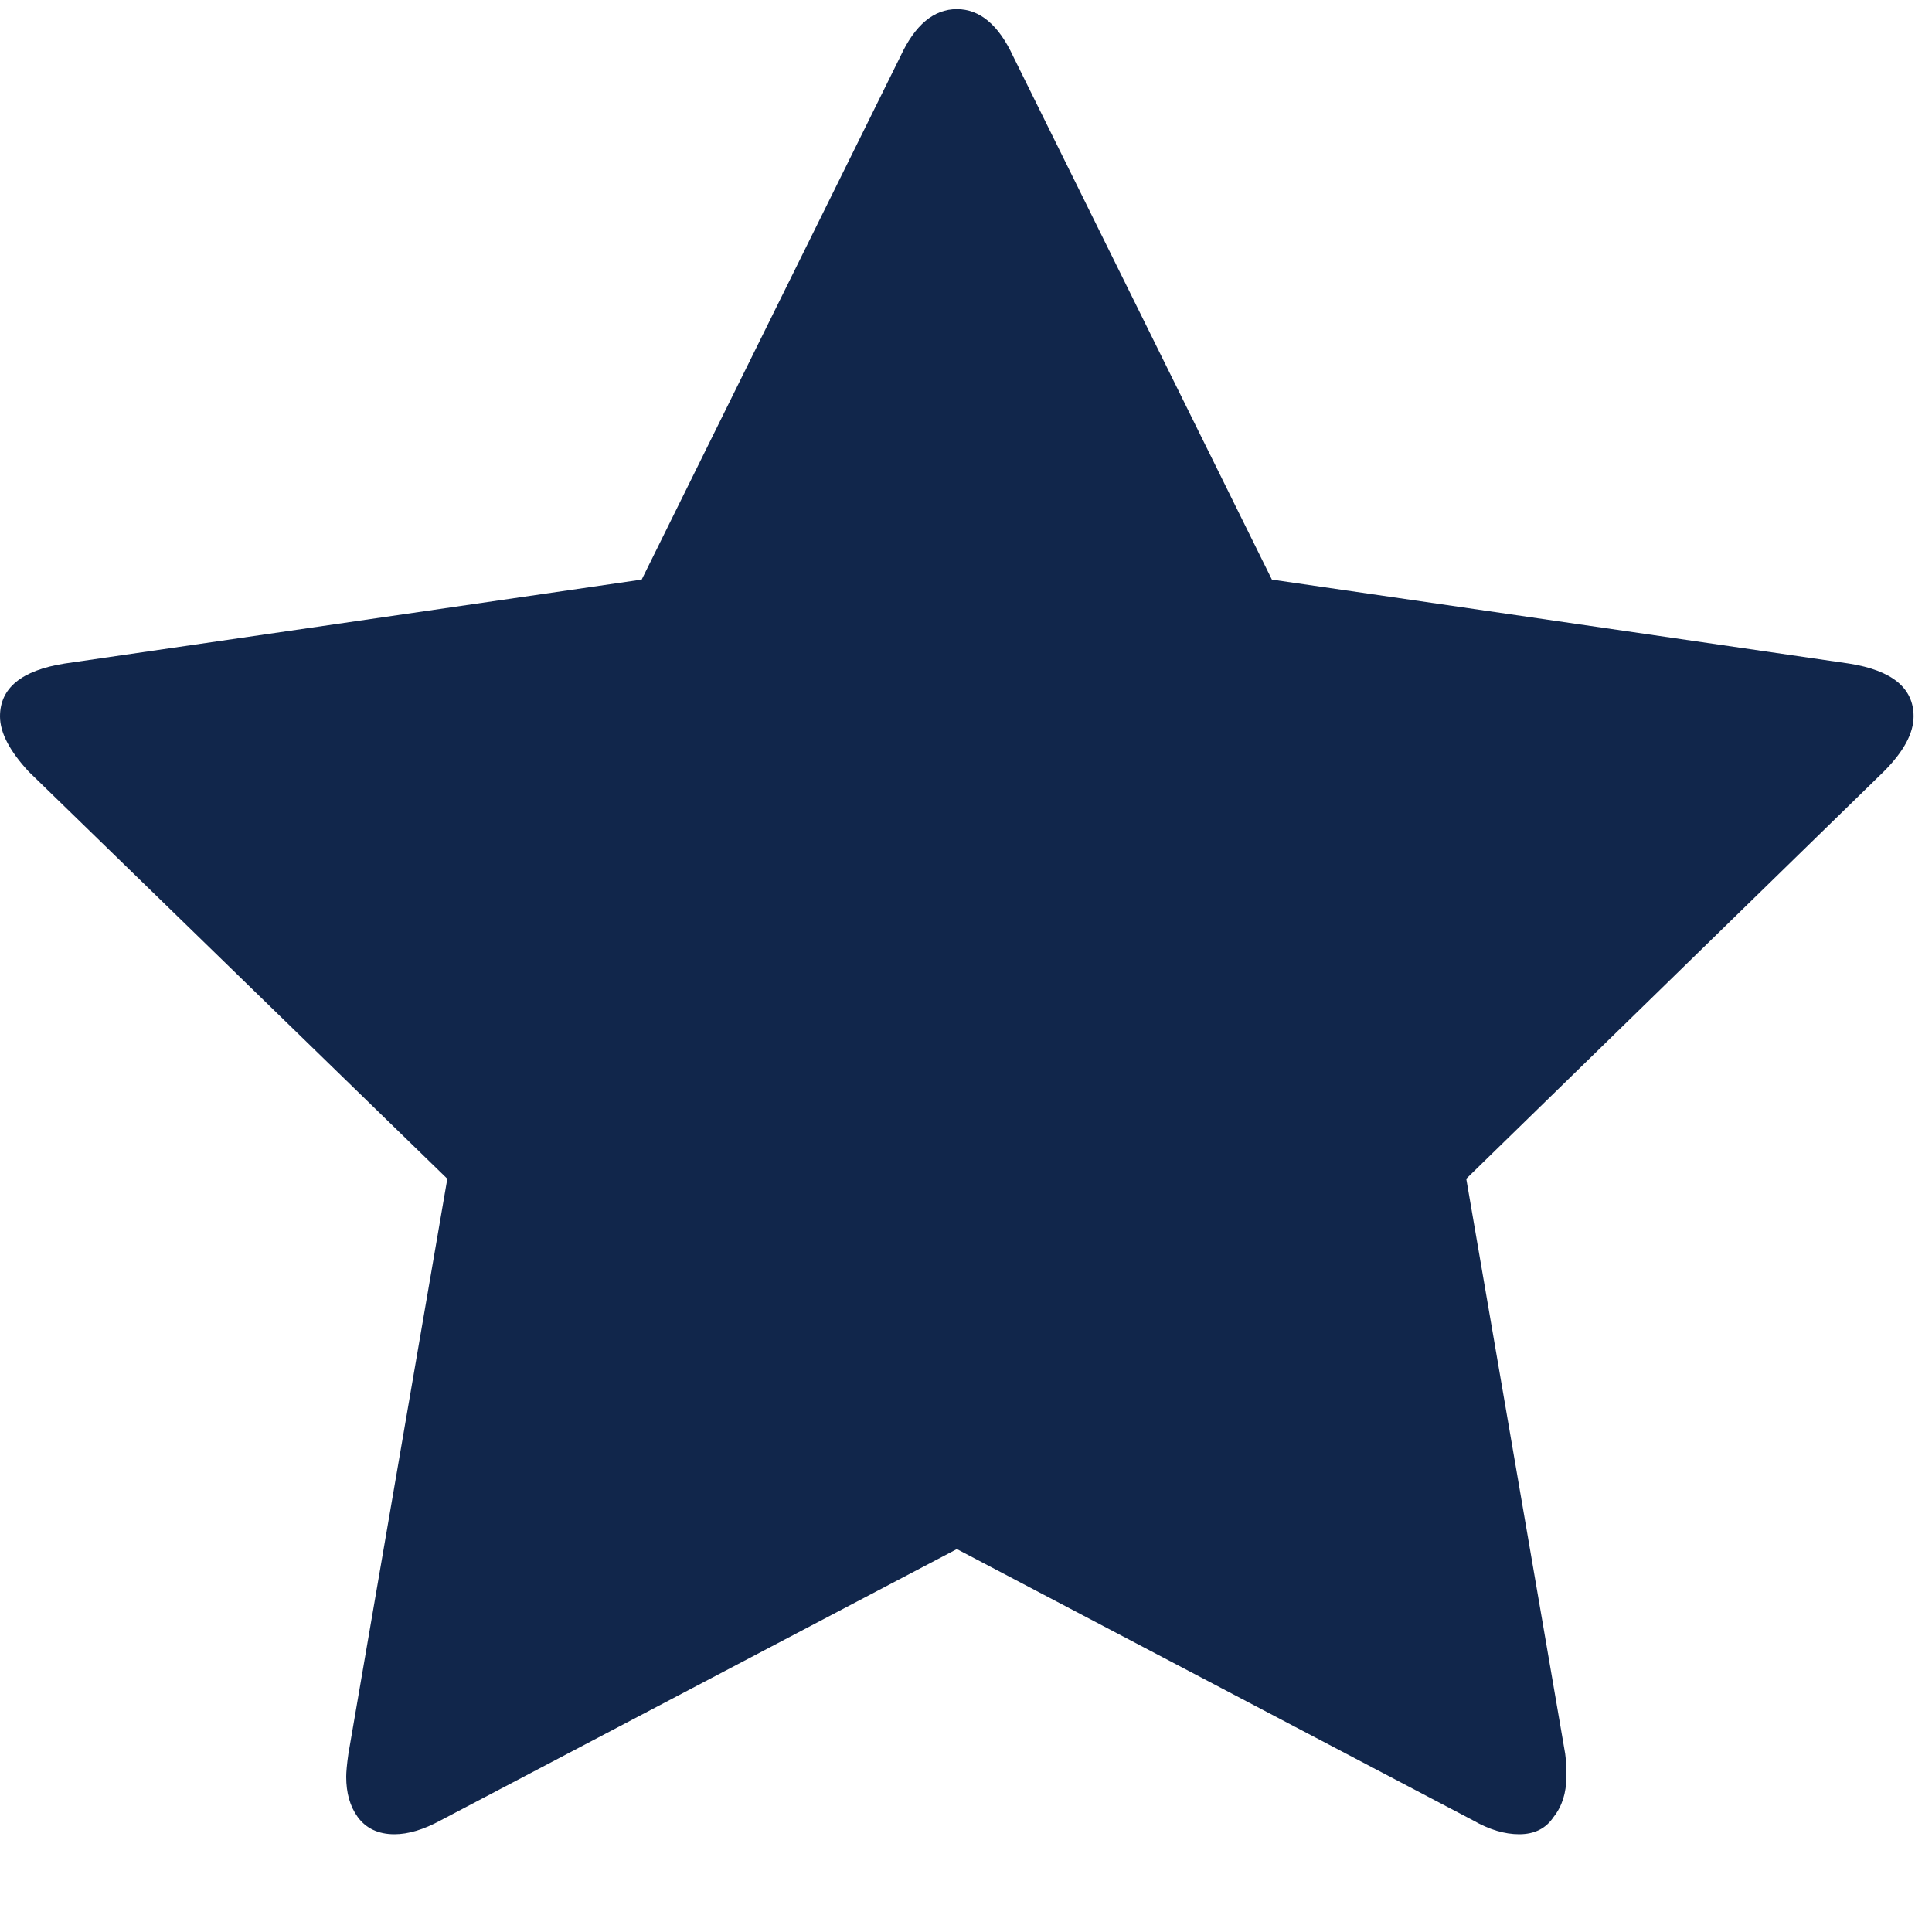 <svg width="15" height="15" viewBox="0 0 15 15" fill="none" xmlns="http://www.w3.org/2000/svg">
<path d="M14.857 5.562C14.857 5.693 14.78 5.836 14.625 5.991L11.384 9.152L12.152 13.616C12.158 13.658 12.161 13.717 12.161 13.795C12.161 13.92 12.128 14.024 12.062 14.107C12.003 14.196 11.914 14.241 11.795 14.241C11.681 14.241 11.562 14.205 11.438 14.134L7.429 12.027L3.42 14.134C3.289 14.205 3.17 14.241 3.062 14.241C2.938 14.241 2.842 14.196 2.777 14.107C2.717 14.024 2.688 13.92 2.688 13.795C2.688 13.759 2.693 13.699 2.705 13.616L3.473 9.152L0.223 5.991C0.074 5.83 0 5.688 0 5.562C0 5.342 0.167 5.205 0.5 5.152L4.982 4.5L6.991 0.437C7.104 0.193 7.25 0.071 7.429 0.071C7.607 0.071 7.753 0.193 7.866 0.437L9.875 4.5L14.357 5.152C14.691 5.205 14.857 5.342 14.857 5.562Z" fill="#11264B"/>
</svg>
